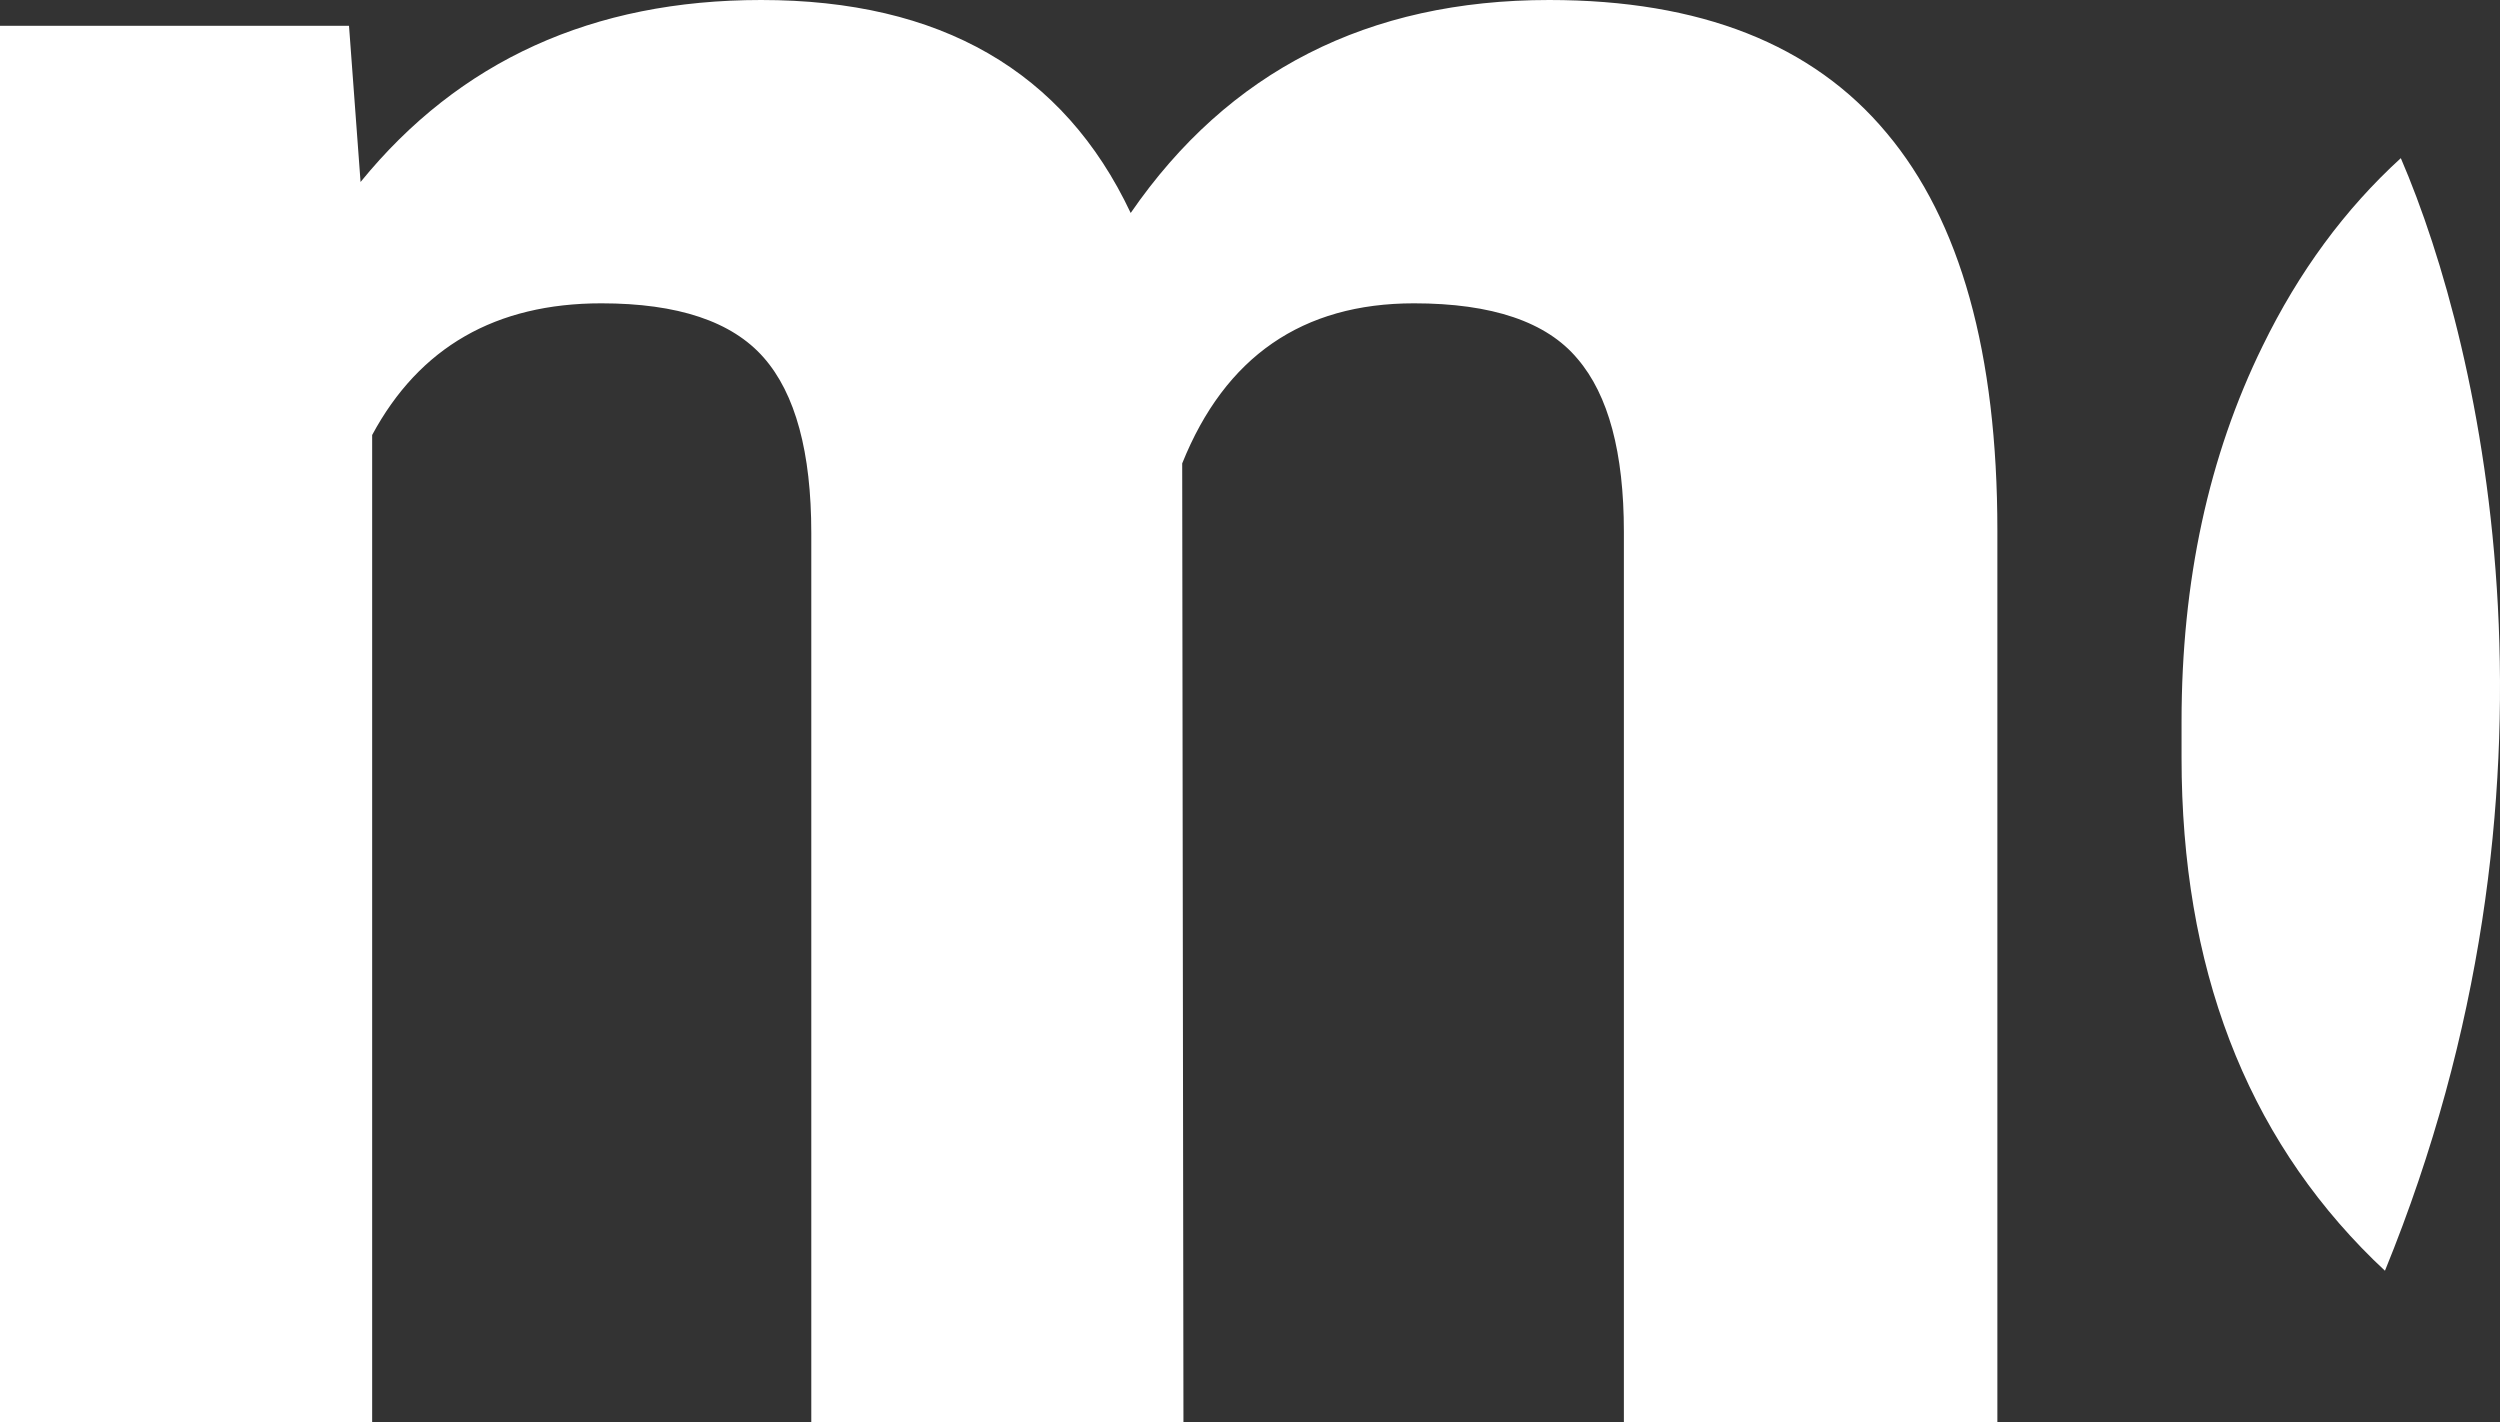 <svg width="58" height="33" viewBox="0 0 58 33" fill="none" xmlns="http://www.w3.org/2000/svg">
<rect x="0" y="0" width="58" height="33" fill="#333333" stroke="none"/>
<path d="M8.097 0.599L8.365 4.222C10.656 1.407 13.753 0 17.657 0C21.82 0 24.678 1.647 26.232 4.941C28.502 1.647 31.739 0 35.941 0C39.447 0 42.056 1.028 43.769 3.084C45.482 5.121 46.339 8.195 46.339 12.308V33H37.674V12.338C37.674 10.501 37.316 9.163 36.599 8.325C35.882 7.466 34.617 7.037 32.804 7.037C30.215 7.037 28.422 8.275 27.427 10.751L27.456 33H18.822V12.367C18.822 10.491 18.454 9.133 17.717 8.295C16.98 7.456 15.725 7.037 13.952 7.037C11.502 7.037 9.73 8.055 8.634 10.092V33H0V0.599H8.097Z" fill="white"/>
<path d="M50.612 17.578C50.612 22.429 52.096 26.312 55.064 29.227C55.152 29.313 55.241 29.398 55.331 29.481C59.894 18.306 57.632 8.157 55.699 3.669C54.4 4.854 53.332 6.307 52.494 8.025C51.239 10.581 50.612 13.486 50.612 16.74V17.578Z" fill="white"/>
</svg>
